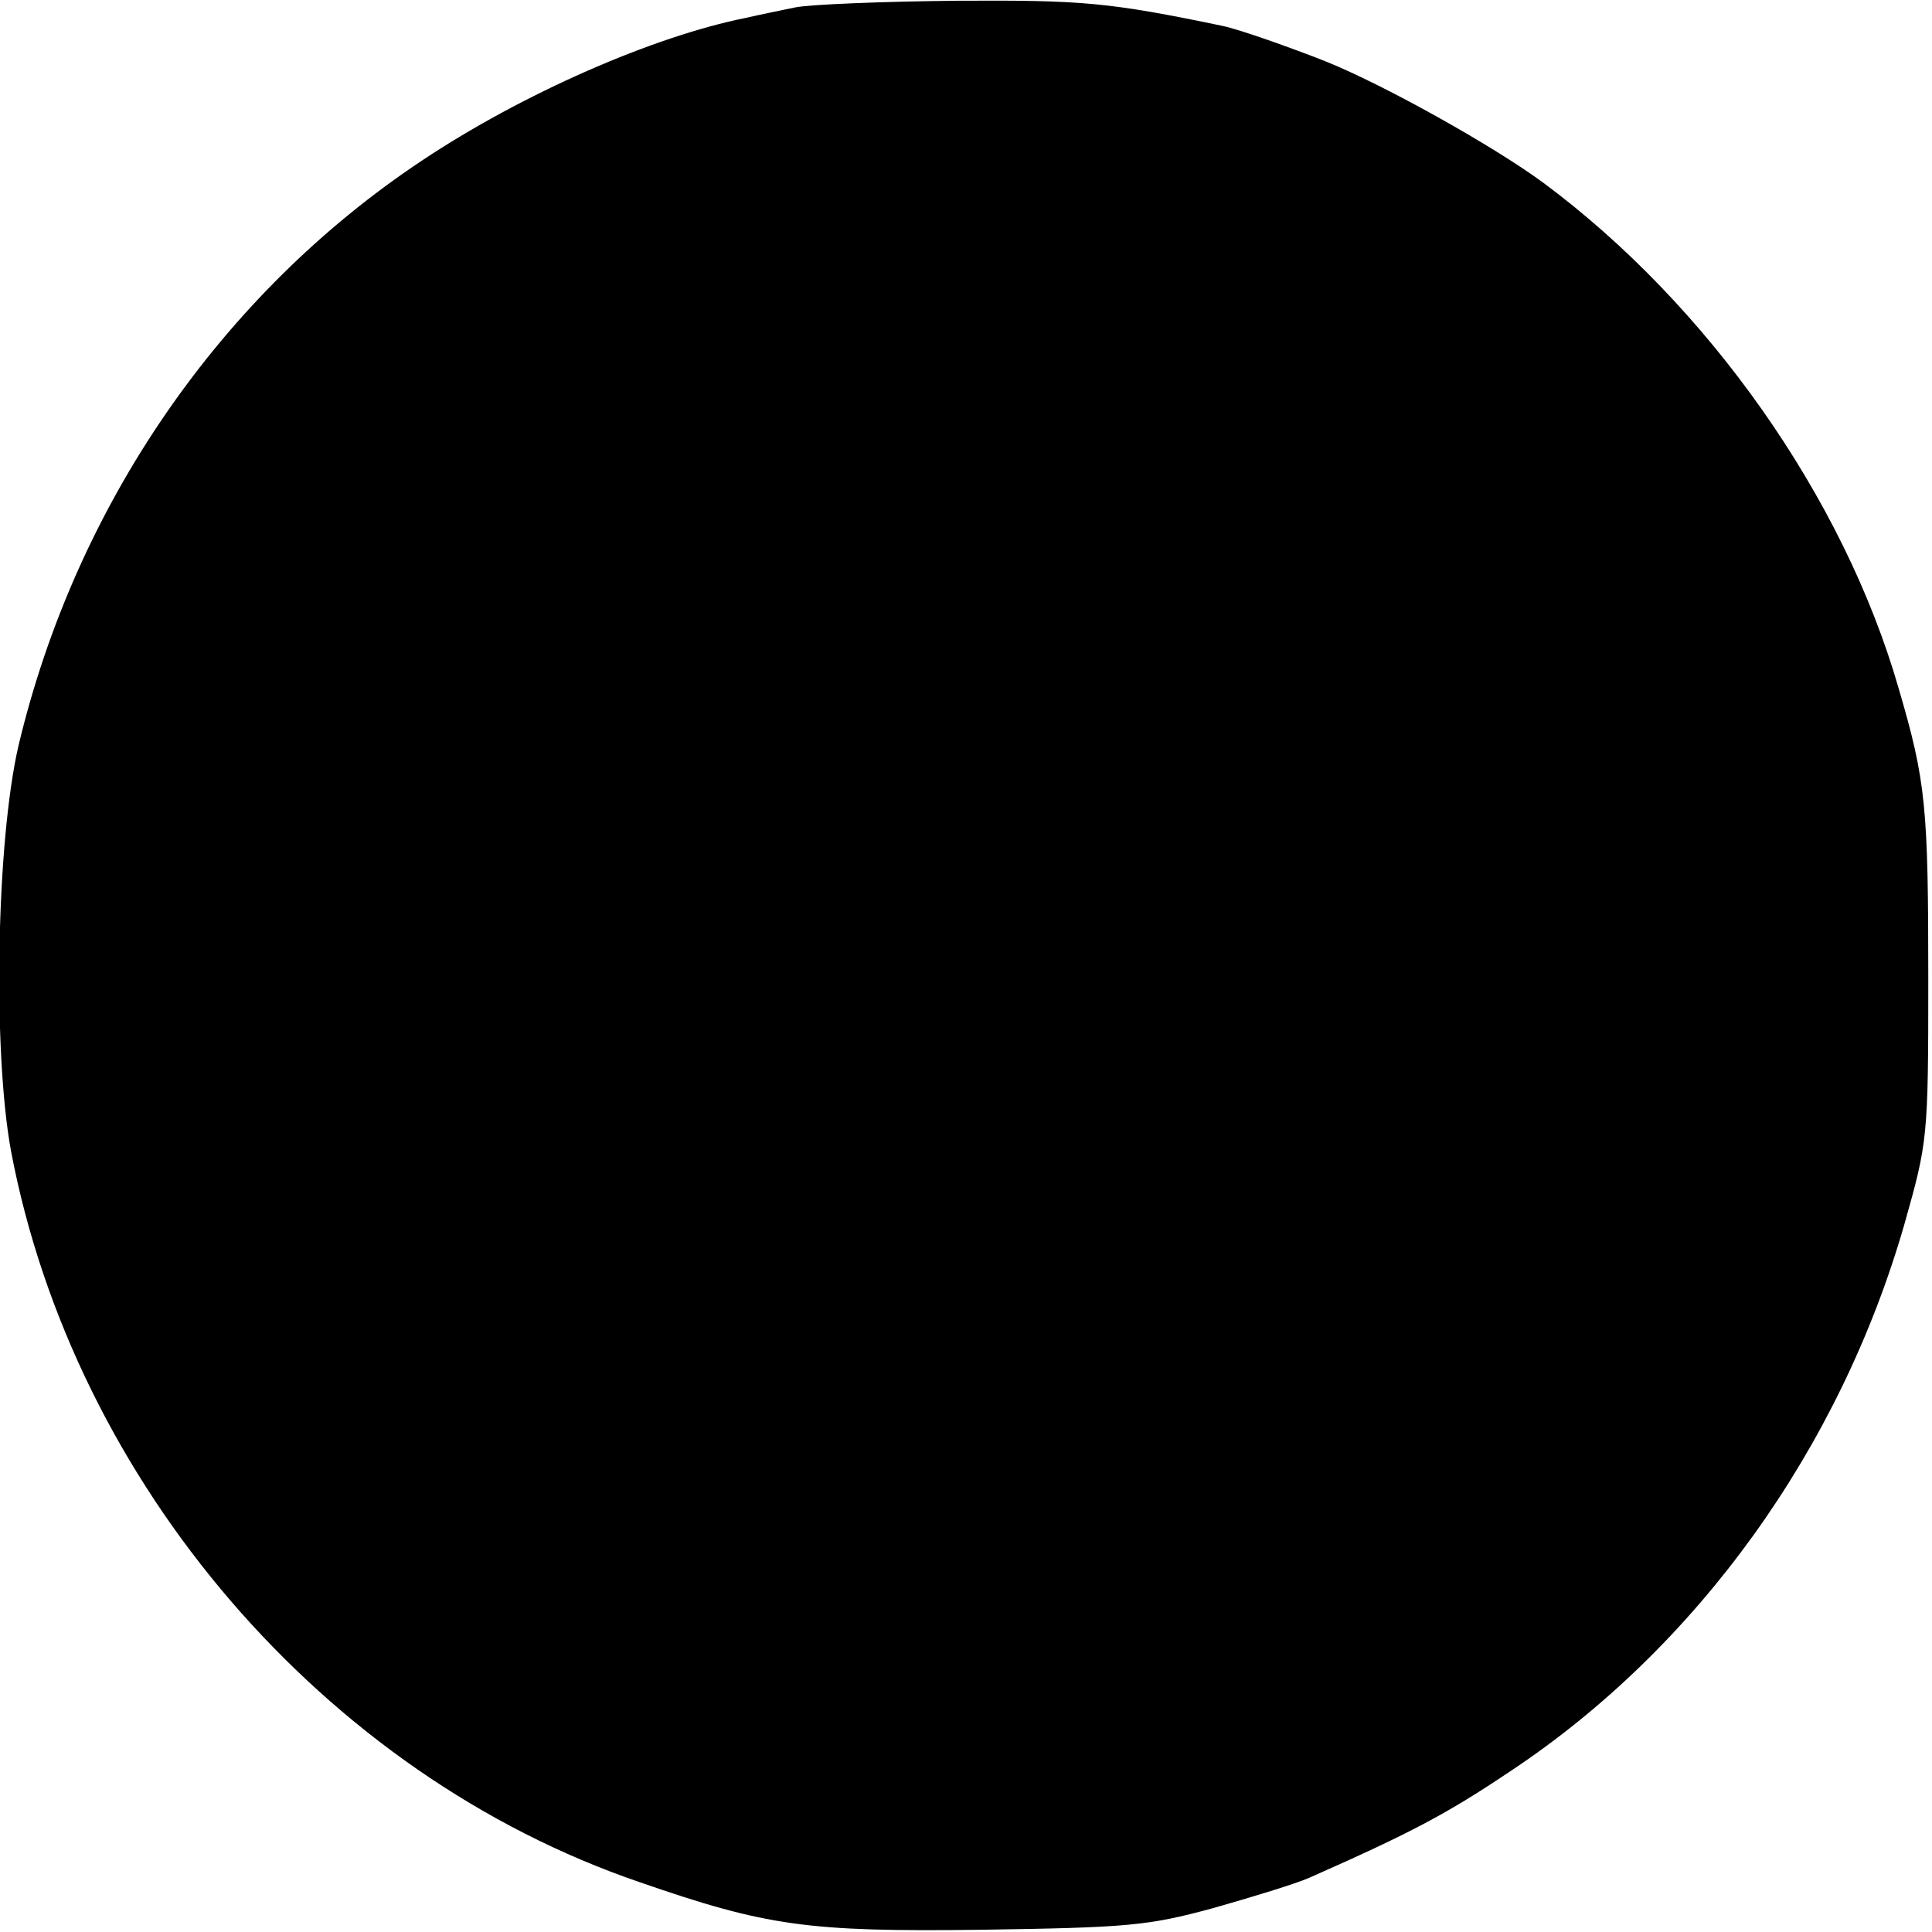 <?xml version="1.0" standalone="no"?>
<!DOCTYPE svg PUBLIC "-//W3C//DTD SVG 20010904//EN"
 "http://www.w3.org/TR/2001/REC-SVG-20010904/DTD/svg10.dtd">
<svg version="1.0" xmlns="http://www.w3.org/2000/svg"
 width="260pt" height="260pt" viewBox="0 0 260 260"
 preserveAspectRatio="xMidYMid meet">
<g transform="translate(0,260) scale(0.1,-0.1)"
fill="#000000" stroke="none">
<path d="M1070 2590 c-19 -4 -49 -10 -66 -14 -125 -25 -301 -102 -436 -192
-271 -180 -466 -464 -543 -787 -30 -129 -35 -412 -10 -547 85 -446 421 -838
846 -983 170 -59 226 -67 459 -64 196 3 224 5 312 29 53 15 112 33 130 41 138
61 185 86 270 143 252 167 444 434 531 737 31 110 32 115 32 327 0 234 -3 268
-40 394 -74 257 -257 516 -478 680 -68 50 -213 131 -292 163 -48 19 -116 43
-139 48 -154 32 -189 35 -359 34 -100 -1 -198 -5 -217 -9z"/>
</g>
</svg>
